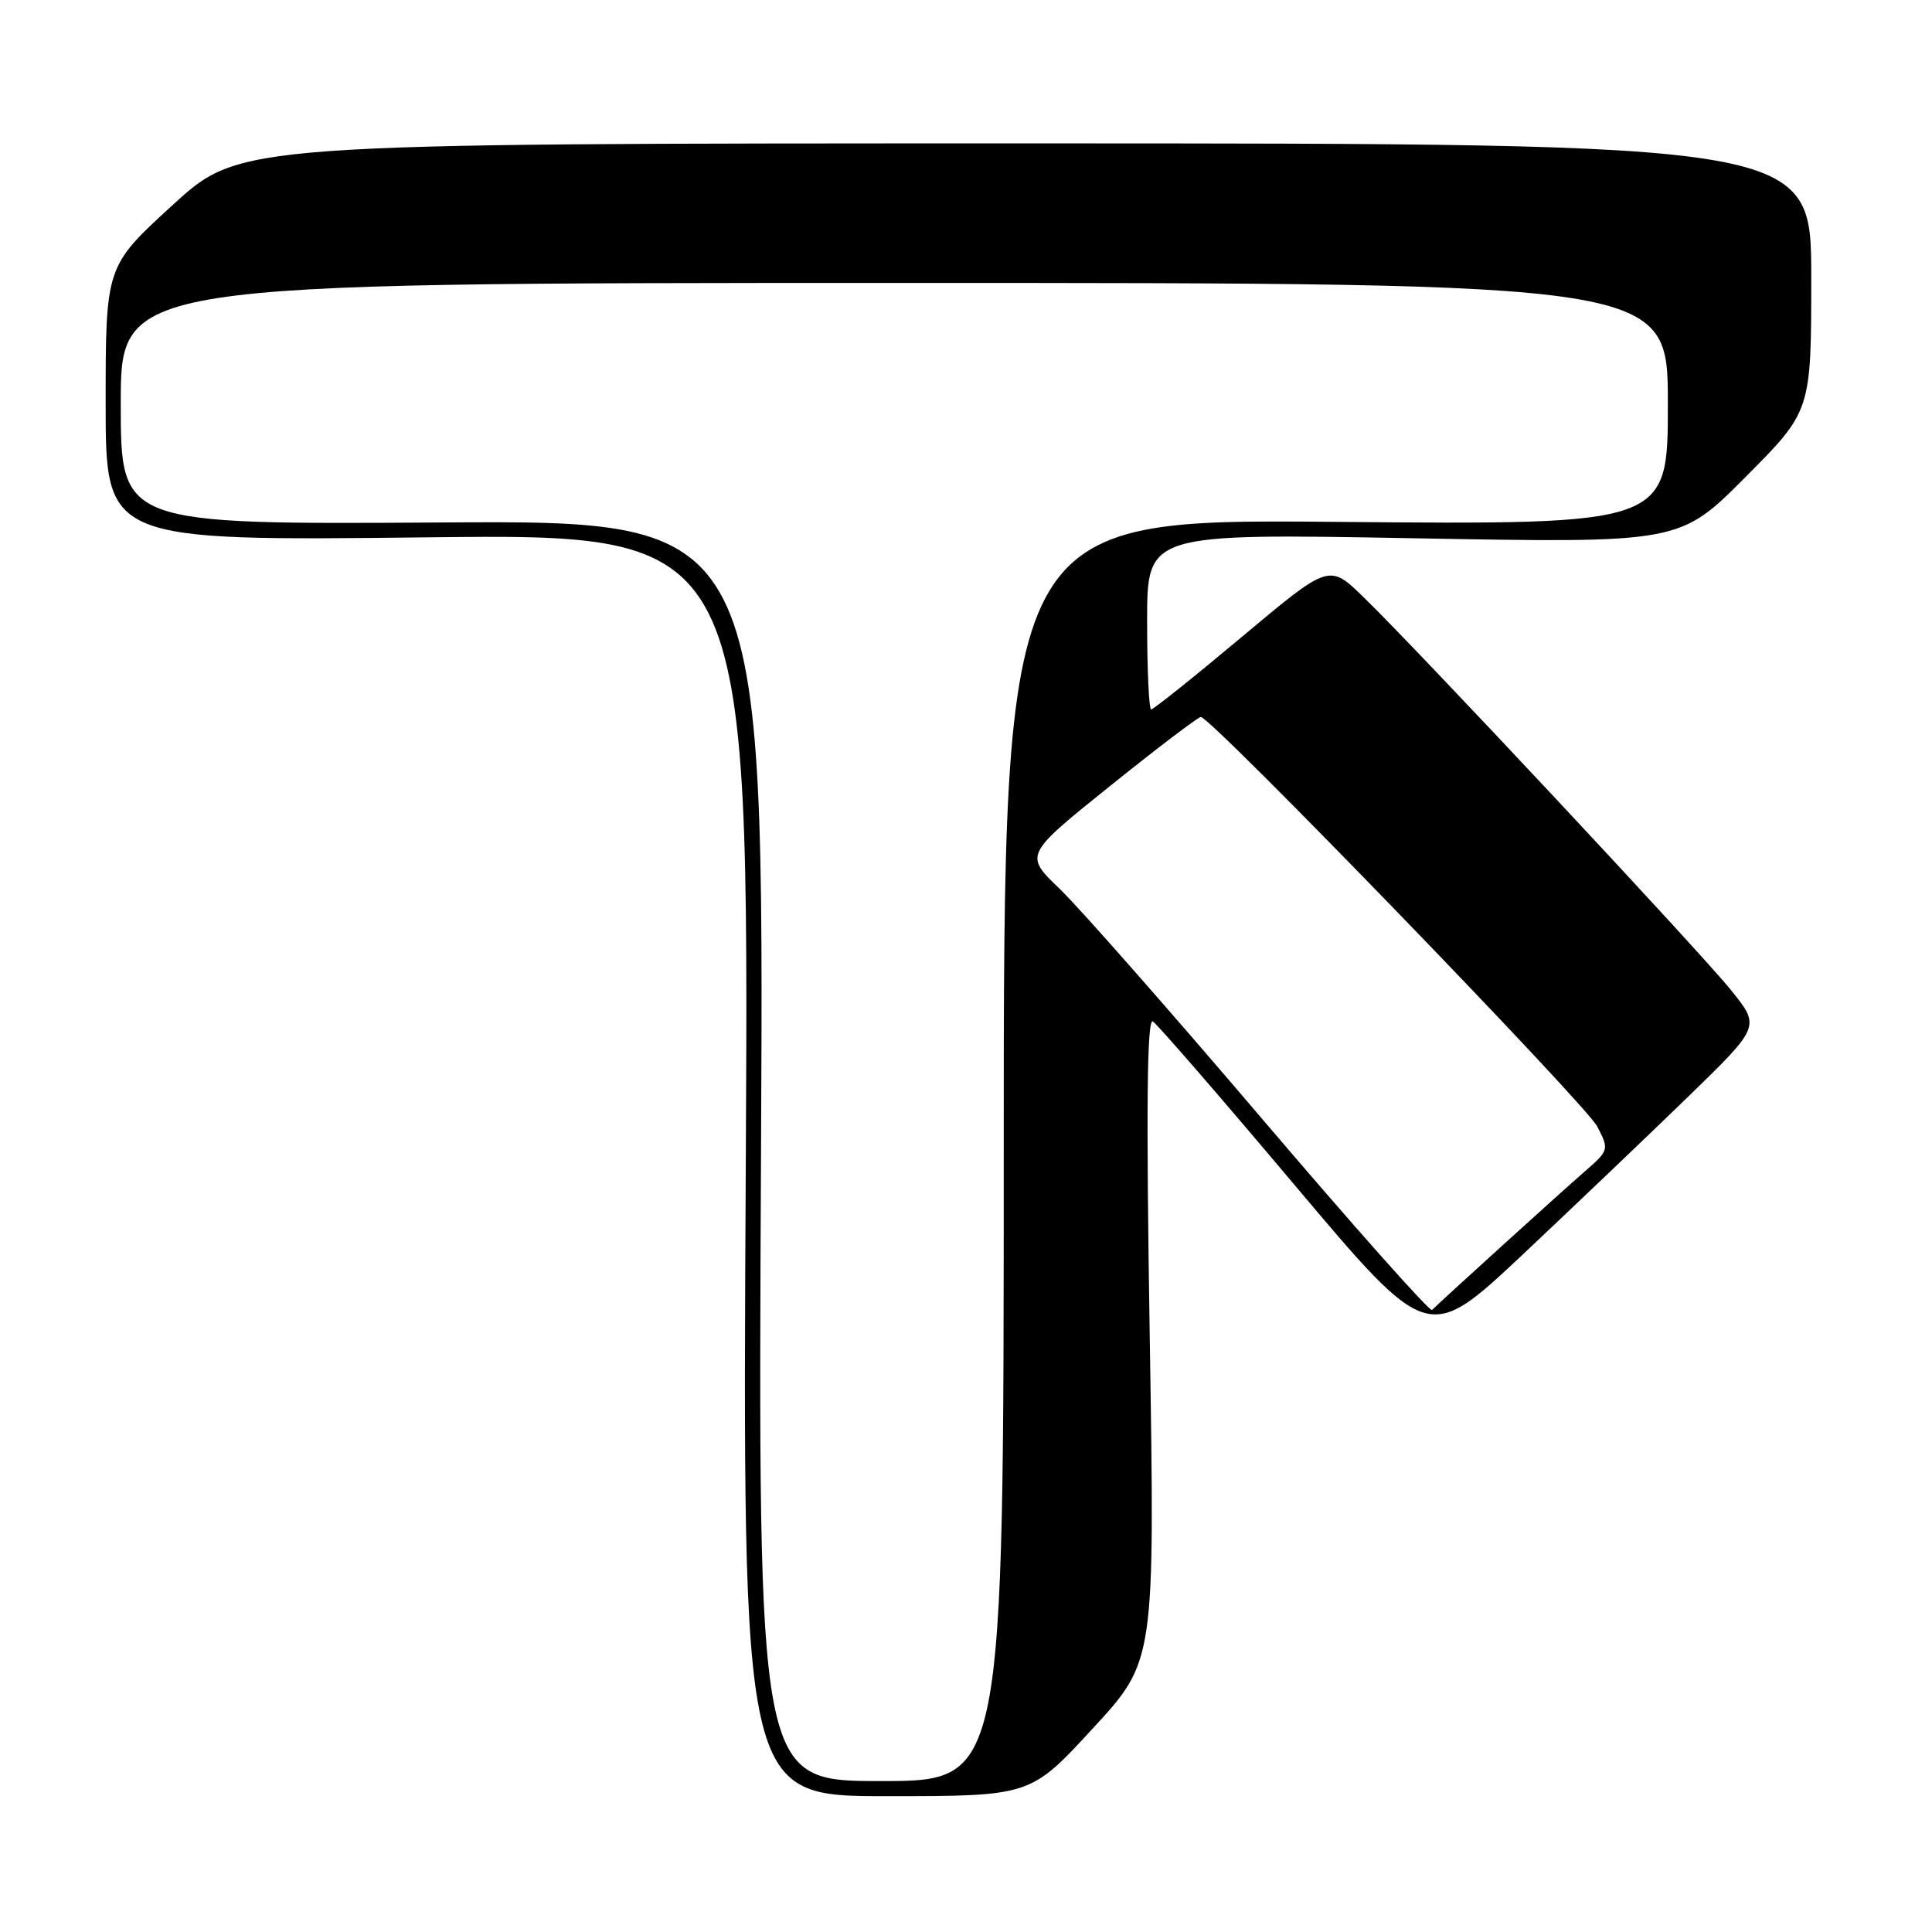 <?xml version="1.0" encoding="UTF-8" standalone="no"?>
<!DOCTYPE svg PUBLIC "-//W3C//DTD SVG 1.1//EN" "http://www.w3.org/Graphics/SVG/1.1/DTD/svg11.dtd" >
<svg xmlns="http://www.w3.org/2000/svg" xmlns:xlink="http://www.w3.org/1999/xlink" version="1.1" viewBox="0 0 256 256">
 <g >
 <path fill="currentColor"
d=" M 144.78 229.05 C 153.03 220.11 153.03 220.11 152.35 177.39 C 151.86 146.66 151.98 134.87 152.76 135.35 C 153.36 135.72 161.81 145.47 171.54 157.02 C 189.23 178.01 189.23 178.01 201.74 166.26 C 208.61 159.79 218.52 150.34 223.75 145.26 C 233.25 136.02 233.25 136.02 229.42 131.26 C 225.20 126.02 187.88 86.11 180.65 79.10 C 176.12 74.70 176.12 74.70 164.60 84.35 C 158.27 89.66 152.84 94.00 152.54 94.00 C 152.24 94.00 152.00 88.75 152.00 82.34 C 152.00 70.68 152.00 70.68 187.29 71.32 C 222.57 71.97 222.57 71.97 231.29 63.21 C 240.00 54.46 240.00 54.46 240.00 36.73 C 240.00 19.00 240.00 19.00 135.91 19.00 C 31.81 19.00 31.81 19.00 22.91 27.14 C 14.00 35.28 14.00 35.28 14.00 53.48 C 14.00 71.68 14.00 71.68 56.63 71.20 C 99.26 70.72 99.26 70.72 98.82 154.36 C 98.37 238.00 98.37 238.00 117.45 238.00 C 136.54 238.00 136.54 238.00 144.78 229.05 Z  M 100.84 152.48 C 101.25 68.96 101.25 68.96 58.62 69.23 C 16.00 69.50 16.00 69.50 16.00 53.50 C 16.00 37.50 16.00 37.50 118.50 37.49 C 221.00 37.49 221.00 37.49 221.00 53.51 C 221.00 69.54 221.00 69.54 177.00 69.15 C 133.00 68.77 133.00 68.77 133.00 152.38 C 133.00 236.00 133.00 236.00 116.71 236.00 C 100.43 236.00 100.43 236.00 100.84 152.48 Z  M 167.19 148.20 C 155.06 133.96 143.02 120.28 140.43 117.79 C 135.72 113.28 135.72 113.28 147.10 104.14 C 153.36 99.11 158.77 95.00 159.12 95.00 C 160.47 95.00 210.10 146.29 211.64 149.26 C 213.24 152.36 213.22 152.41 209.88 155.32 C 206.83 157.97 191.00 172.33 189.75 173.58 C 189.47 173.86 179.32 162.44 167.19 148.20 Z "/>
</g>
</svg>